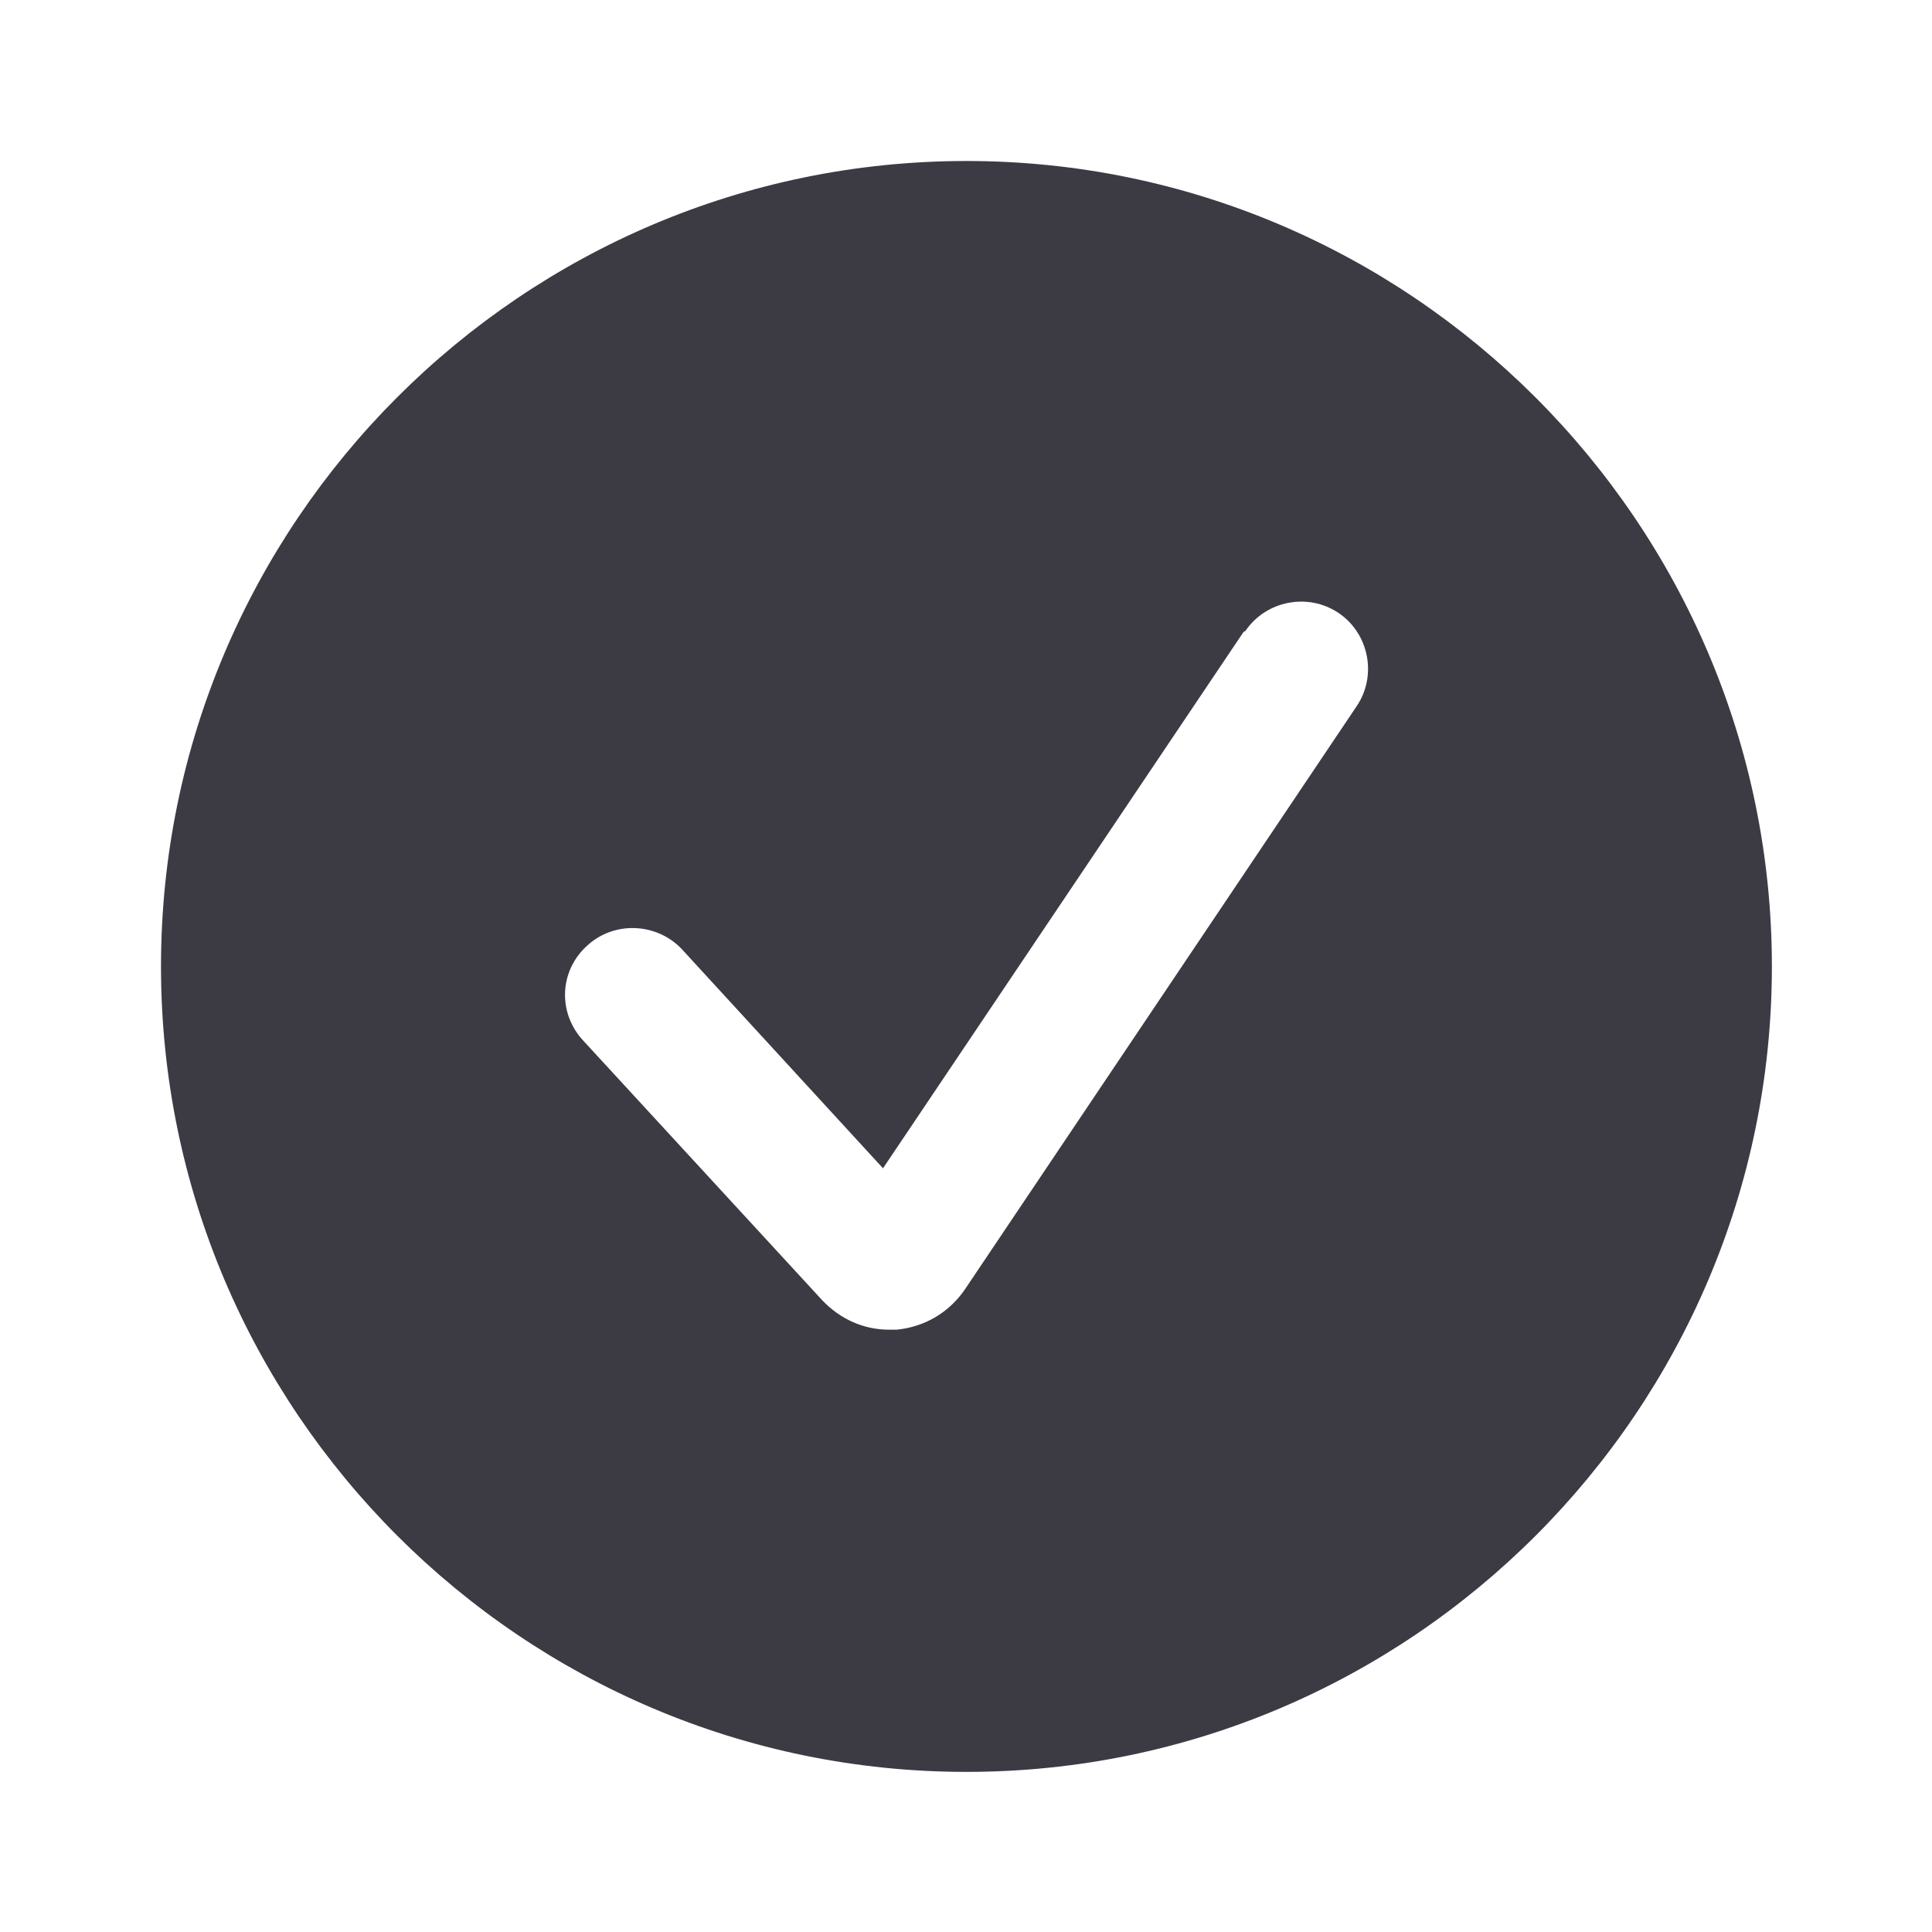 <svg width="24" height="24" viewBox="0 0 24 24" fill="none" xmlns="http://www.w3.org/2000/svg">
<g clip-path="url(#clip0_4536_420)">
<path fill-rule="evenodd" clip-rule="evenodd" d="M2 12.006C2 6.49 6.49 2 12.006 2C17.51 2 22.011 6.49 22.011 12.006C22.011 17.521 17.521 22.011 12.006 22.011C6.49 22.011 2 17.521 2 12.006ZM10.969 14.513L15.448 7.85L15.471 7.838C15.727 7.46 16.251 7.359 16.63 7.616C17.008 7.872 17.109 8.396 16.852 8.774L11.994 16.006C11.794 16.306 11.482 16.485 11.136 16.518H11.047C10.724 16.518 10.434 16.384 10.212 16.15L7.248 12.93C6.925 12.585 6.947 12.061 7.292 11.749C7.627 11.437 8.161 11.46 8.473 11.794L10.969 14.513Z" fill="#3C3B44"/>
</g>
<defs>
<clipPath id="clip0_4536_420">
<rect width="24" height="24" fill="white"/>
</clipPath>
</defs>
</svg>

